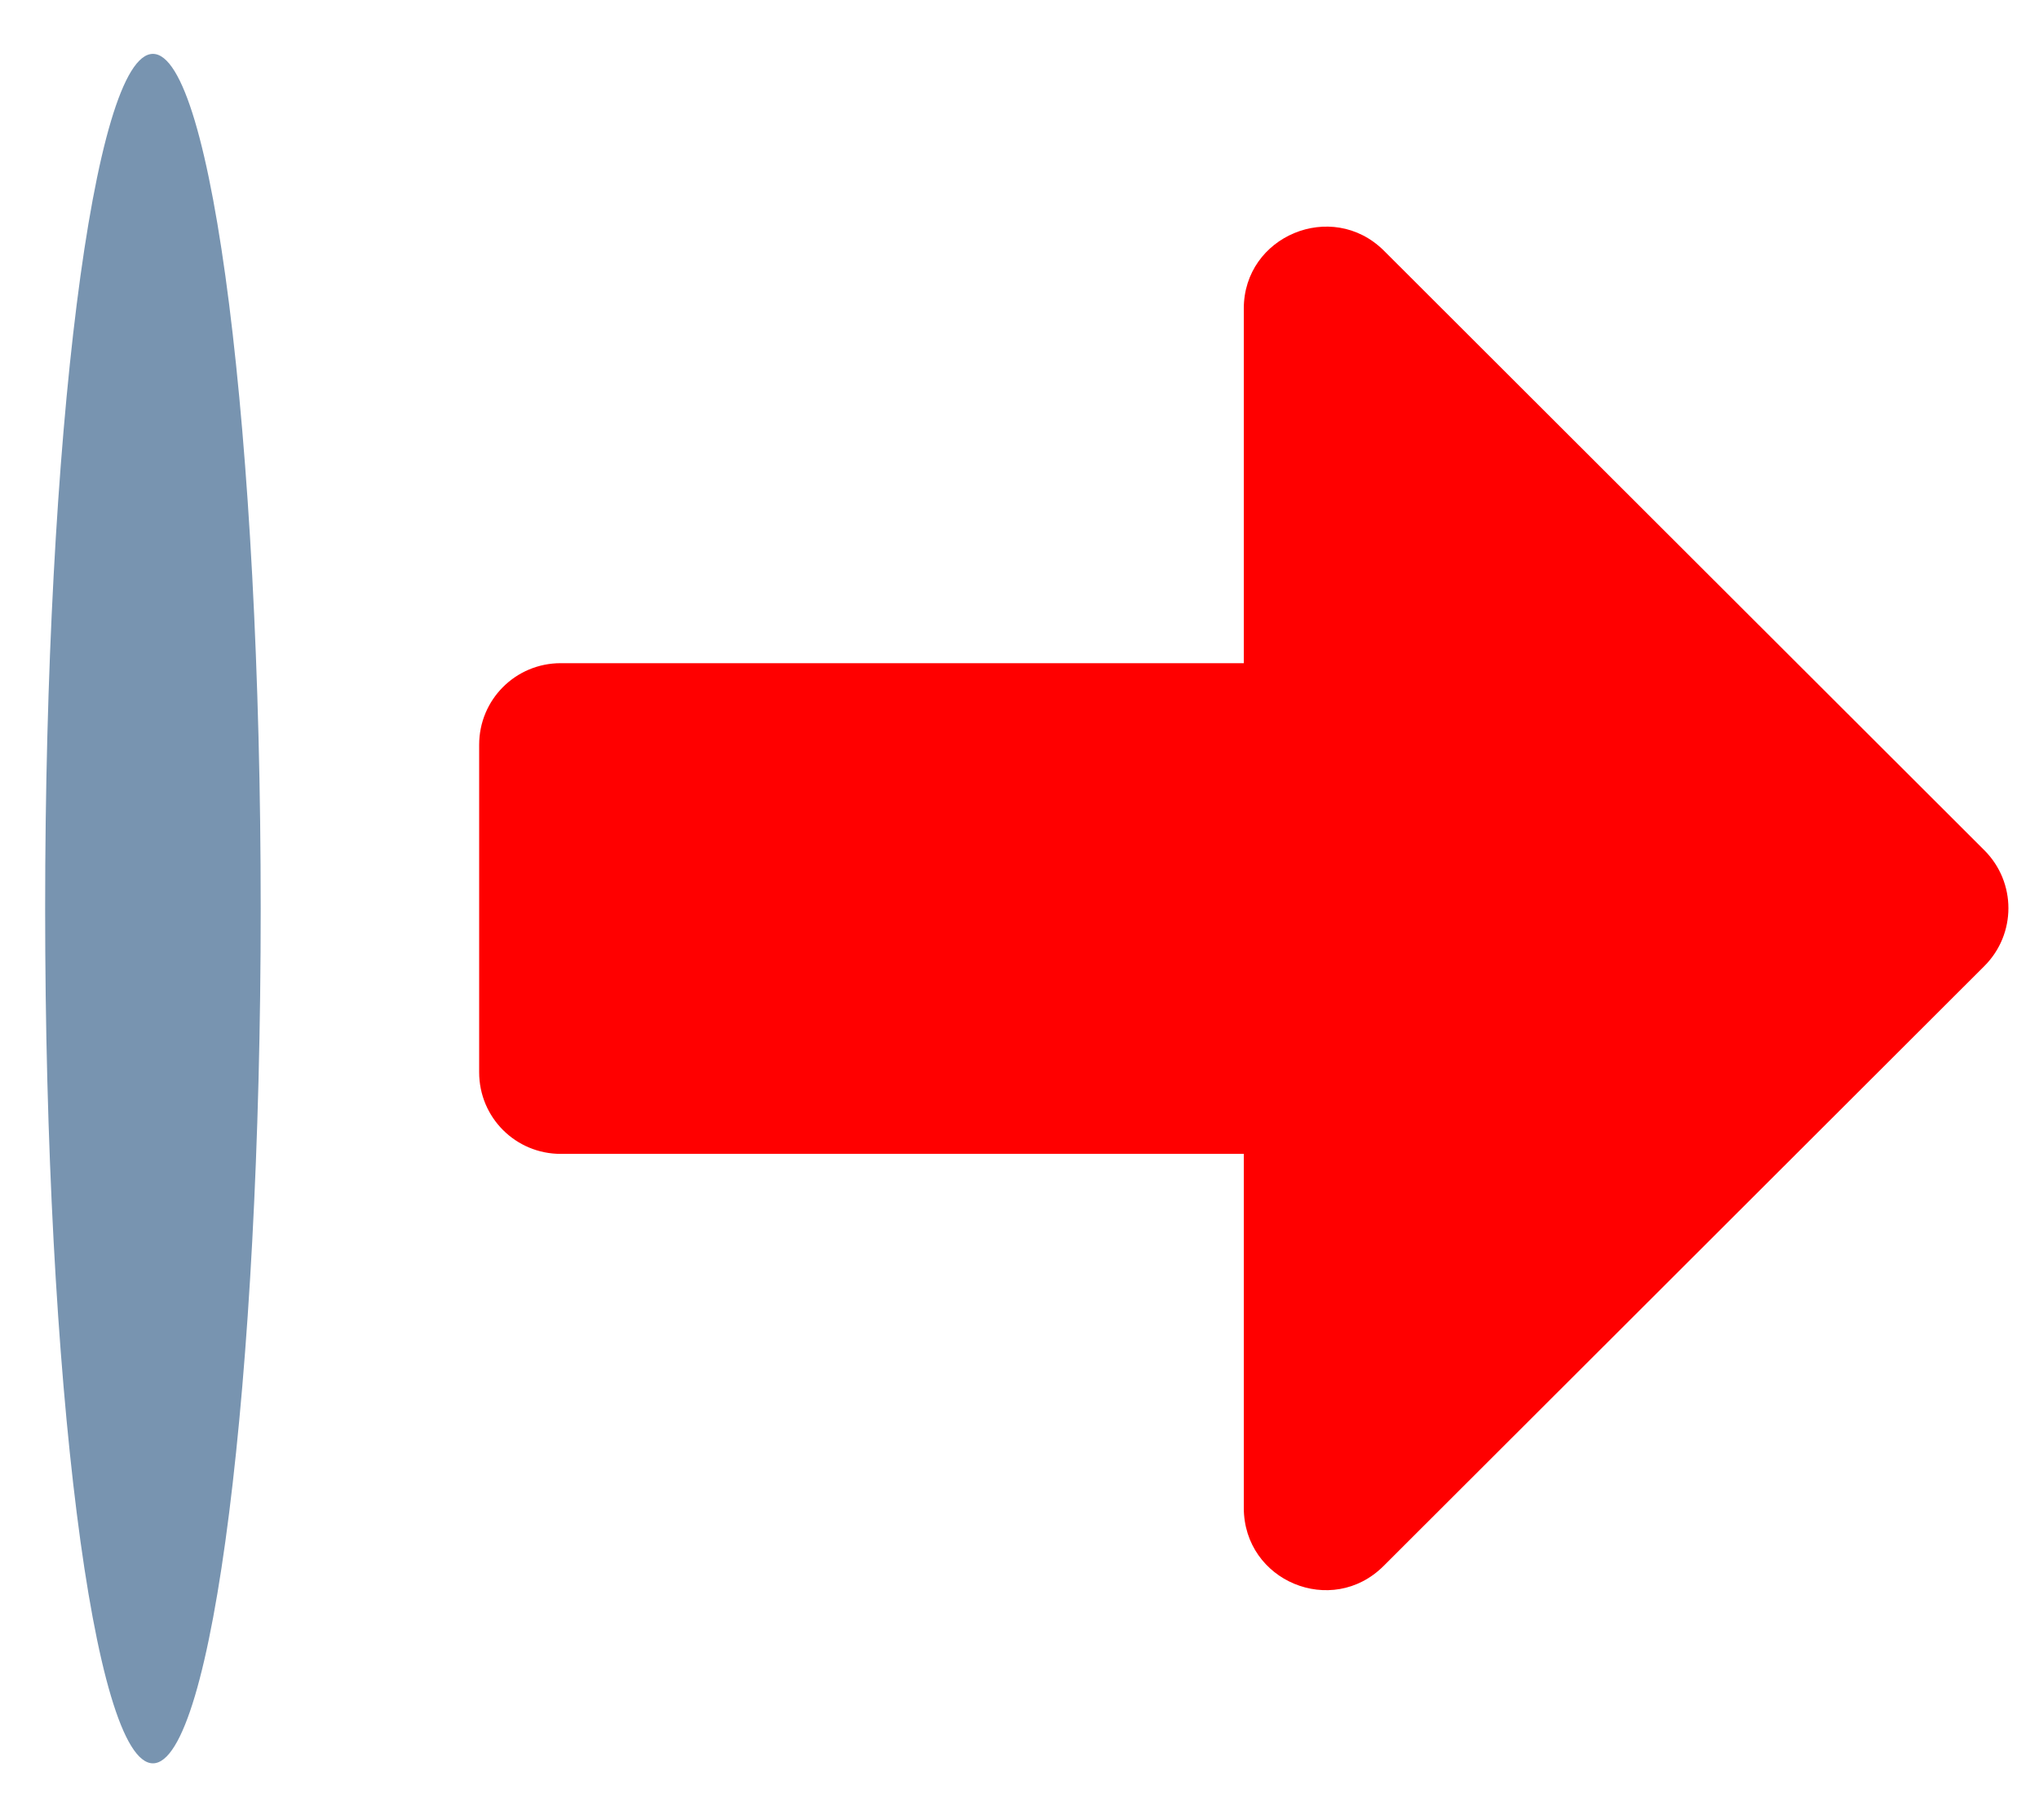 <svg width="28" height="25" viewBox="0 0 28 25" fill="none" xmlns="http://www.w3.org/2000/svg">
<path d="M6.58 10.229C6.58 9.609 7.08 9.109 7.7 9.109L17.08 9.109L17.08 4.239C17.08 3.239 18.29 2.739 19 3.439L27.25 11.679C27.69 12.119 27.69 12.829 27.25 13.269L19 21.509C18.29 22.219 17.08 21.719 17.08 20.709L17.08 15.849L7.7 15.849C7.08 15.849 6.58 15.349 6.58 14.729L6.58 10.229Z" fill="#FF0000"/>
<path d="M0.62 12.48C0.62 18.964 1.283 24.22 2.1 24.22C2.917 24.22 3.58 18.964 3.58 12.48C3.58 5.996 2.917 0.74 2.1 0.74C1.283 0.74 0.62 5.996 0.62 12.48Z" fill="#7894B0"/>
</svg>
